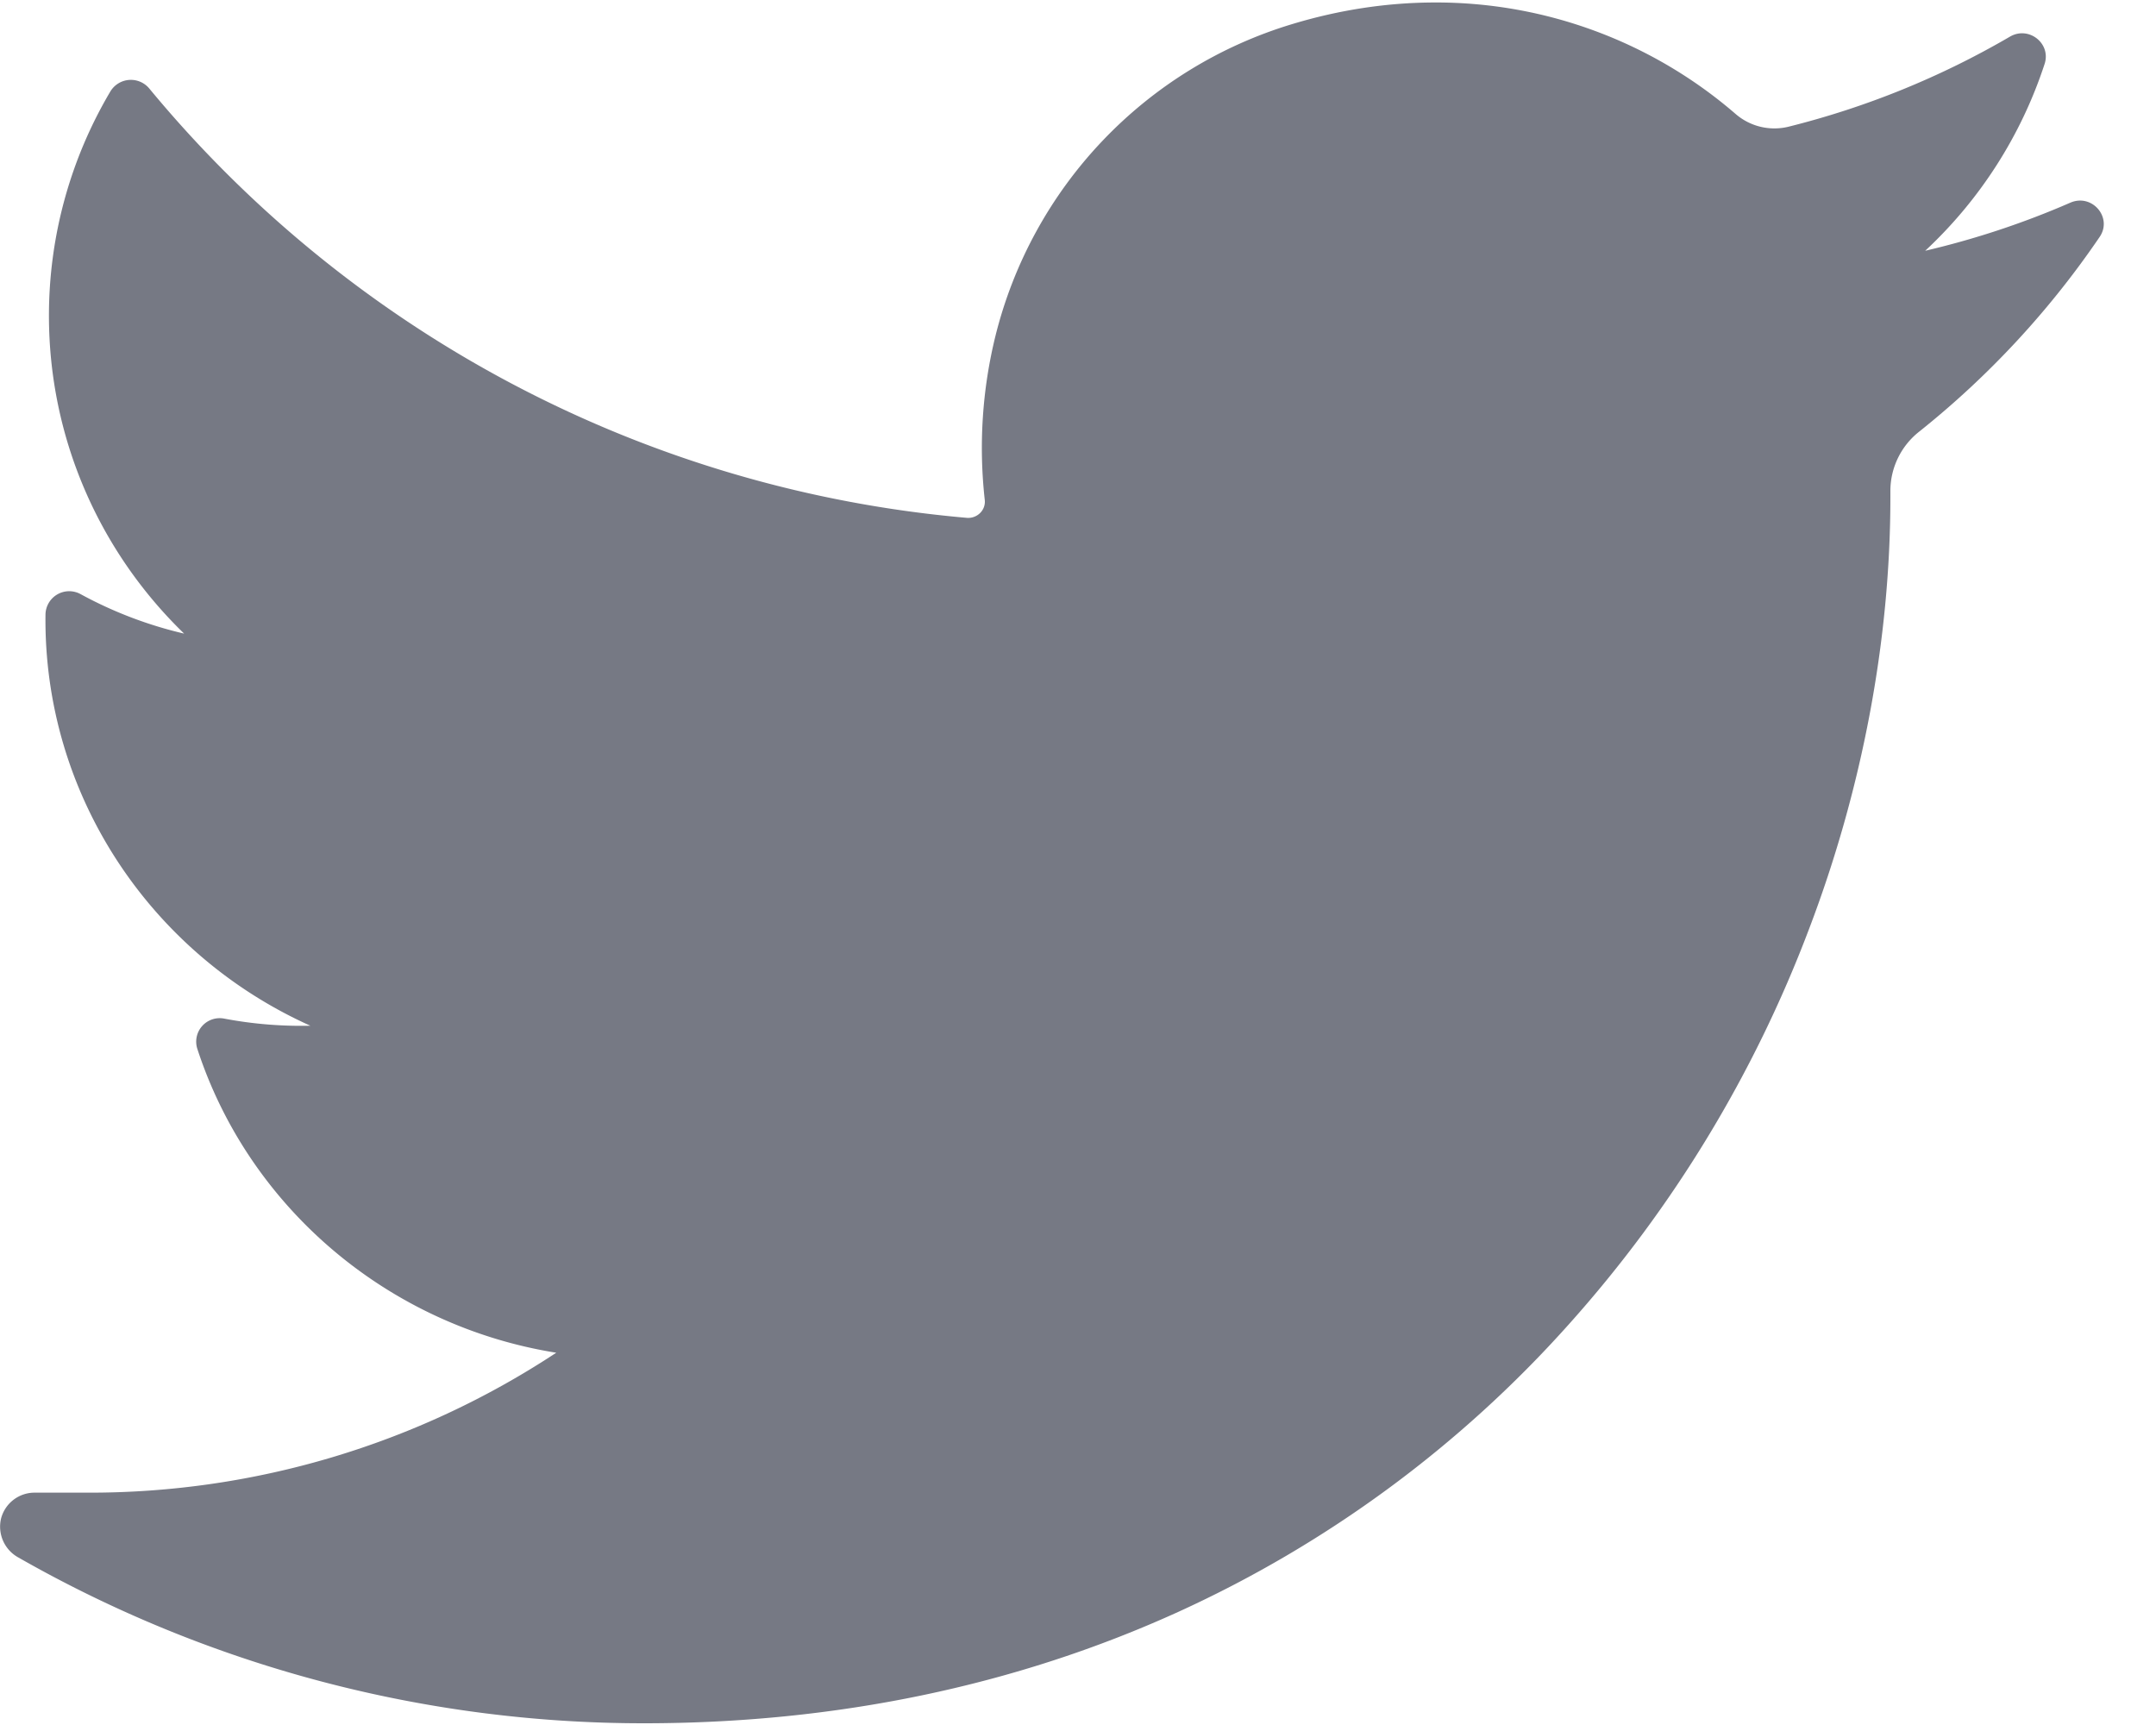 <svg xmlns="http://www.w3.org/2000/svg" width="20" height="16" viewBox="0 0 20 16">
    <path fill="#767984" fill-rule="nonzero" d="M19.205 1.88c-.434.189-.884.338-1.346.446A4.116 4.116 0 0 0 18.967.592c.061-.19-.148-.354-.322-.252a7.839 7.839 0 0 1-2.057.836.55.55 0 0 1-.489-.12A4.249 4.249 0 0 0 13.315.023c-.444 0-.892.068-1.333.202a4.036 4.036 0 0 0-2.747 2.888 4.341 4.341 0 0 0-.1 1.523.147.147 0 0 1-.037.116.157.157 0 0 1-.131.051A11.088 11.088 0 0 1 1.384.82a.222.222 0 0 0-.36.028 4.08 4.08 0 0 0-.57 2.08c0 1.121.458 2.178 1.254 2.949a3.81 3.81 0 0 1-.96-.366.22.22 0 0 0-.326.187c-.021 1.666.97 3.148 2.457 3.816a3.831 3.831 0 0 1-.799-.066.218.218 0 0 0-.25.279c.482 1.48 1.778 2.572 3.33 2.82a7.858 7.858 0 0 1-4.348 1.298H.325a.321.321 0 0 0-.315.239.326.326 0 0 0 .16.362 11.699 11.699 0 0 0 5.802 1.538c1.784 0 3.452-.348 4.96-1.034a10.937 10.937 0 0 0 3.627-2.673 11.682 11.682 0 0 0 2.222-3.659c.494-1.297.755-2.682.755-4.004v-.063a.7.7 0 0 1 .268-.548 8.228 8.228 0 0 0 1.673-1.805c.123-.18-.07-.406-.272-.318z"/>
</svg>
